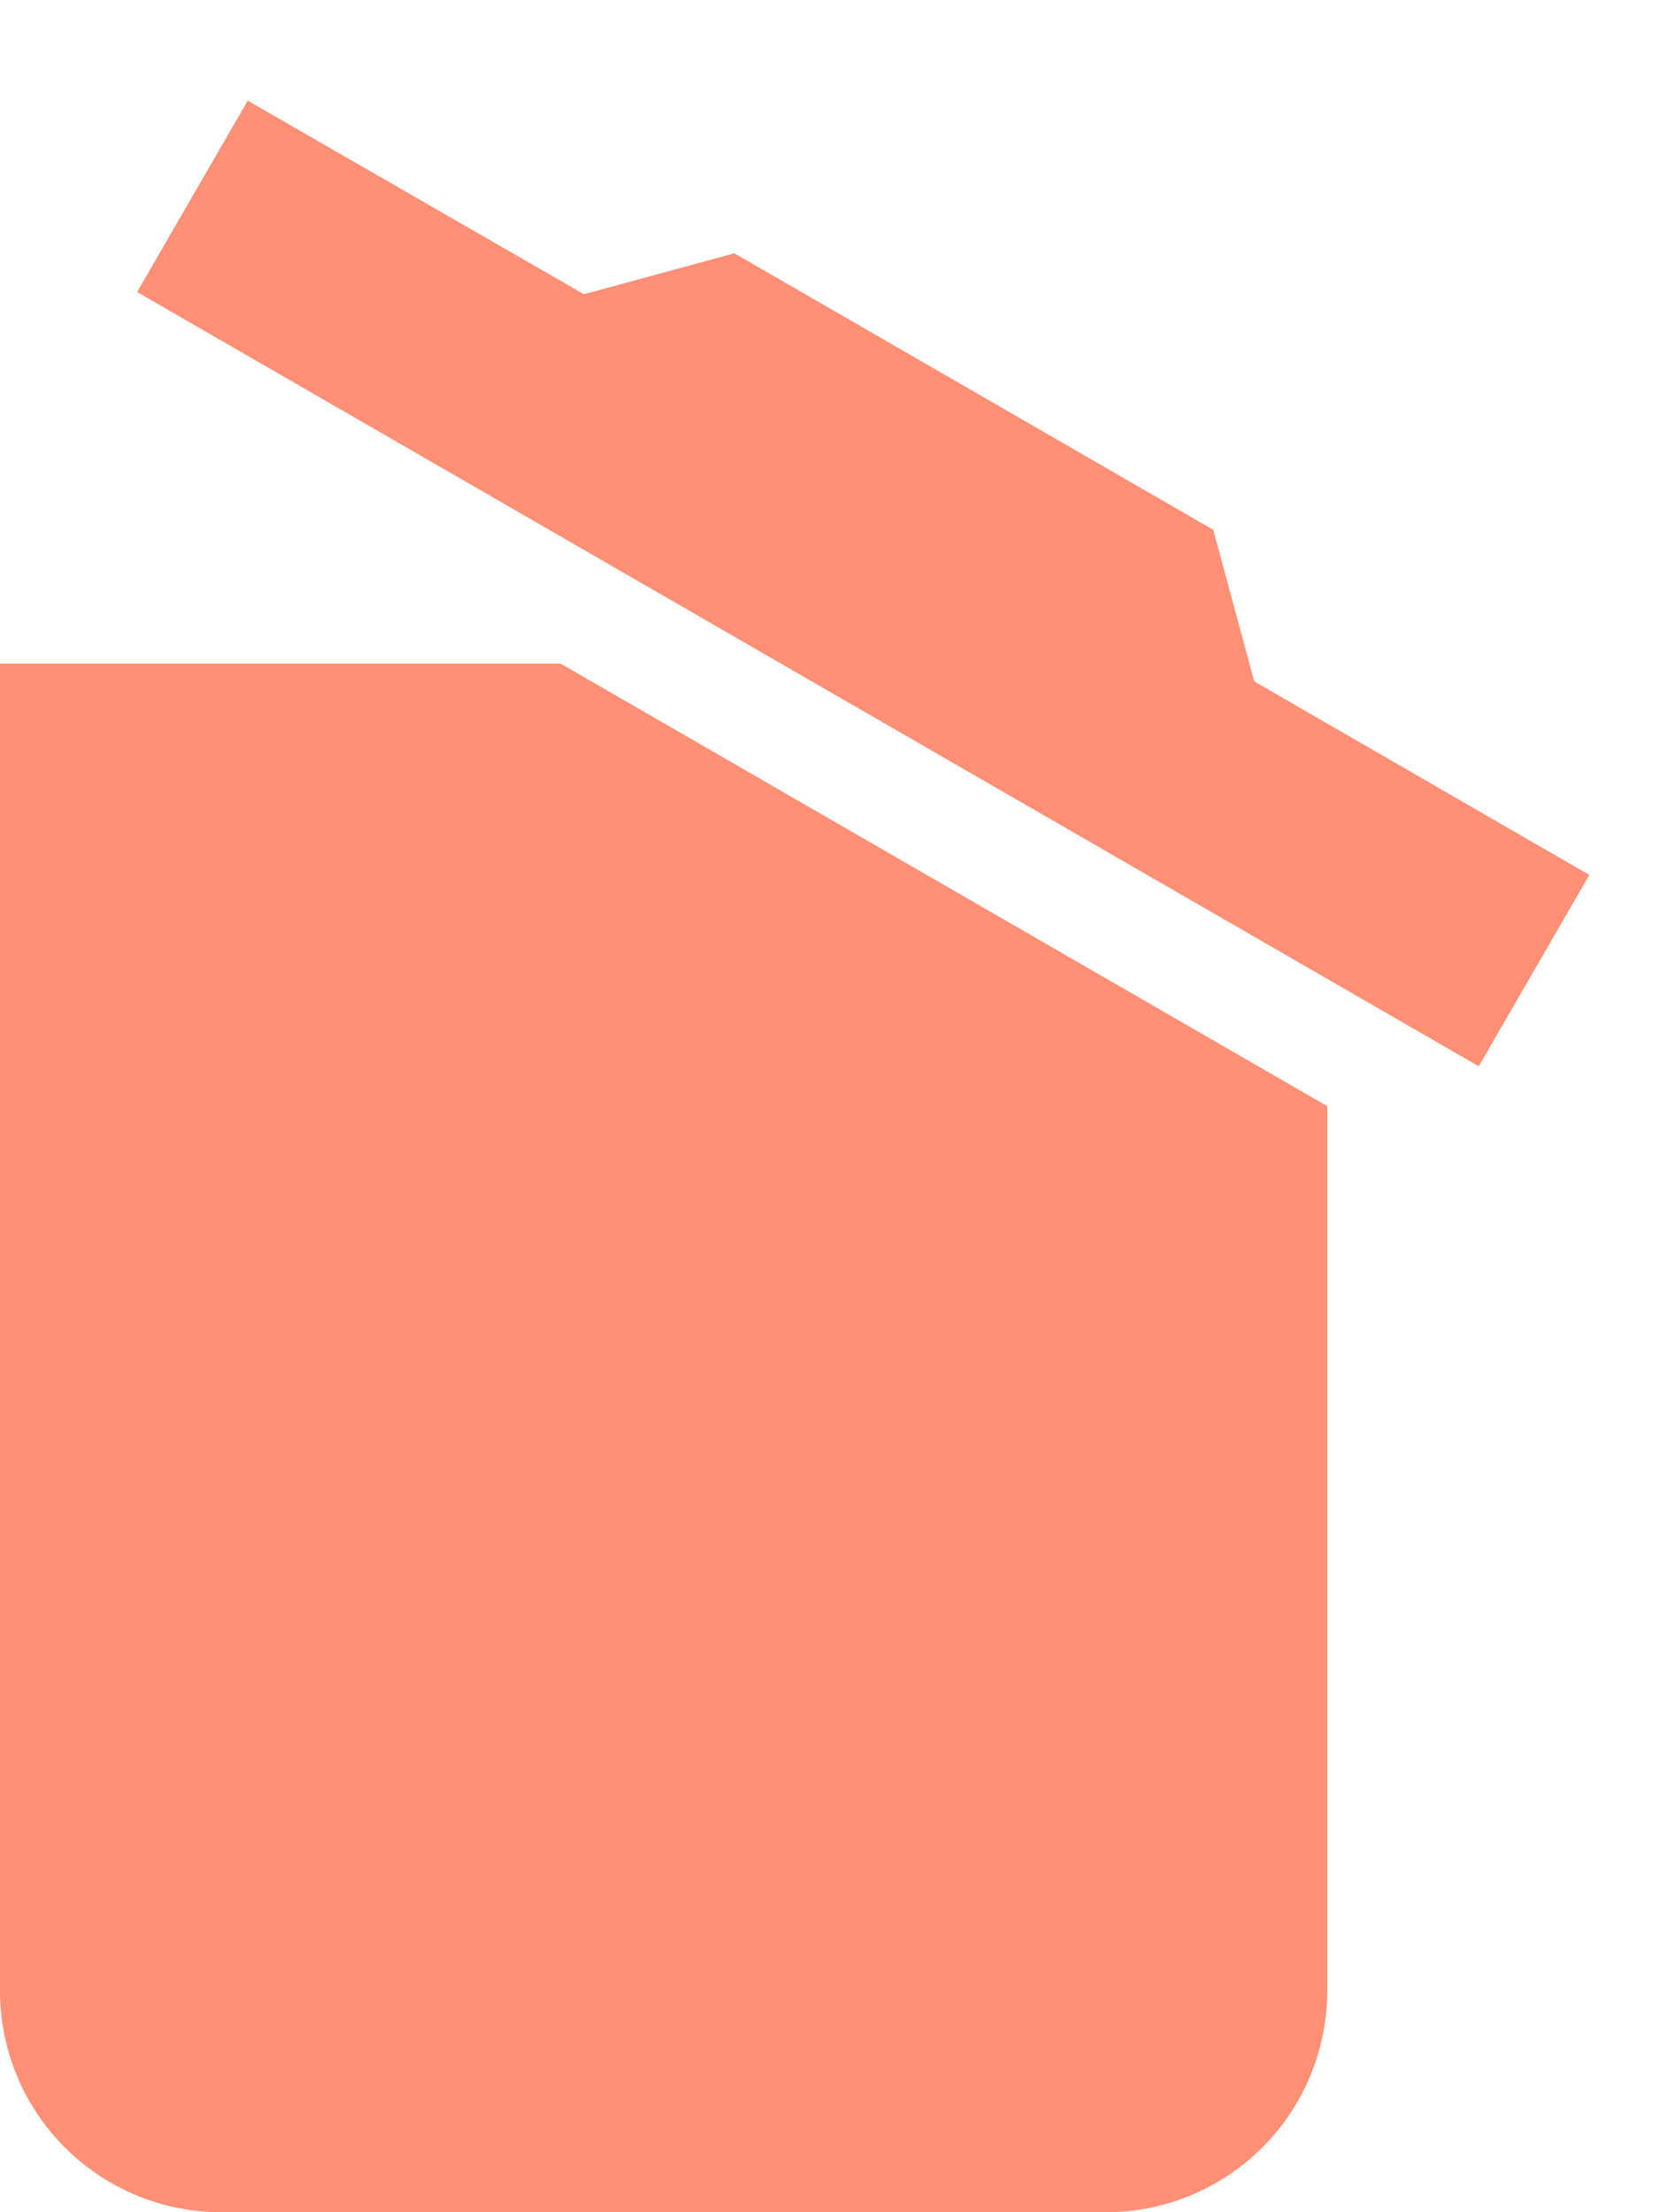 <svg width="15" height="20" viewBox="0 0 15 20" fill="none" xmlns="http://www.w3.org/2000/svg">
<path d="M14.37 7.91L13.37 9.64L1.24 2.64L2.24 0.91L5.28 2.66L6.64 2.29L10.97 4.79L11.34 6.16L14.37 7.91ZM0 18V6H5.07L12 10V18C12 18.53 11.789 19.039 11.414 19.414C11.039 19.789 10.53 20 10 20H2C1.47 20 0.961 19.789 0.586 19.414C0.211 19.039 0 18.53 0 18Z" fill="#FF8F75"/>
</svg>
